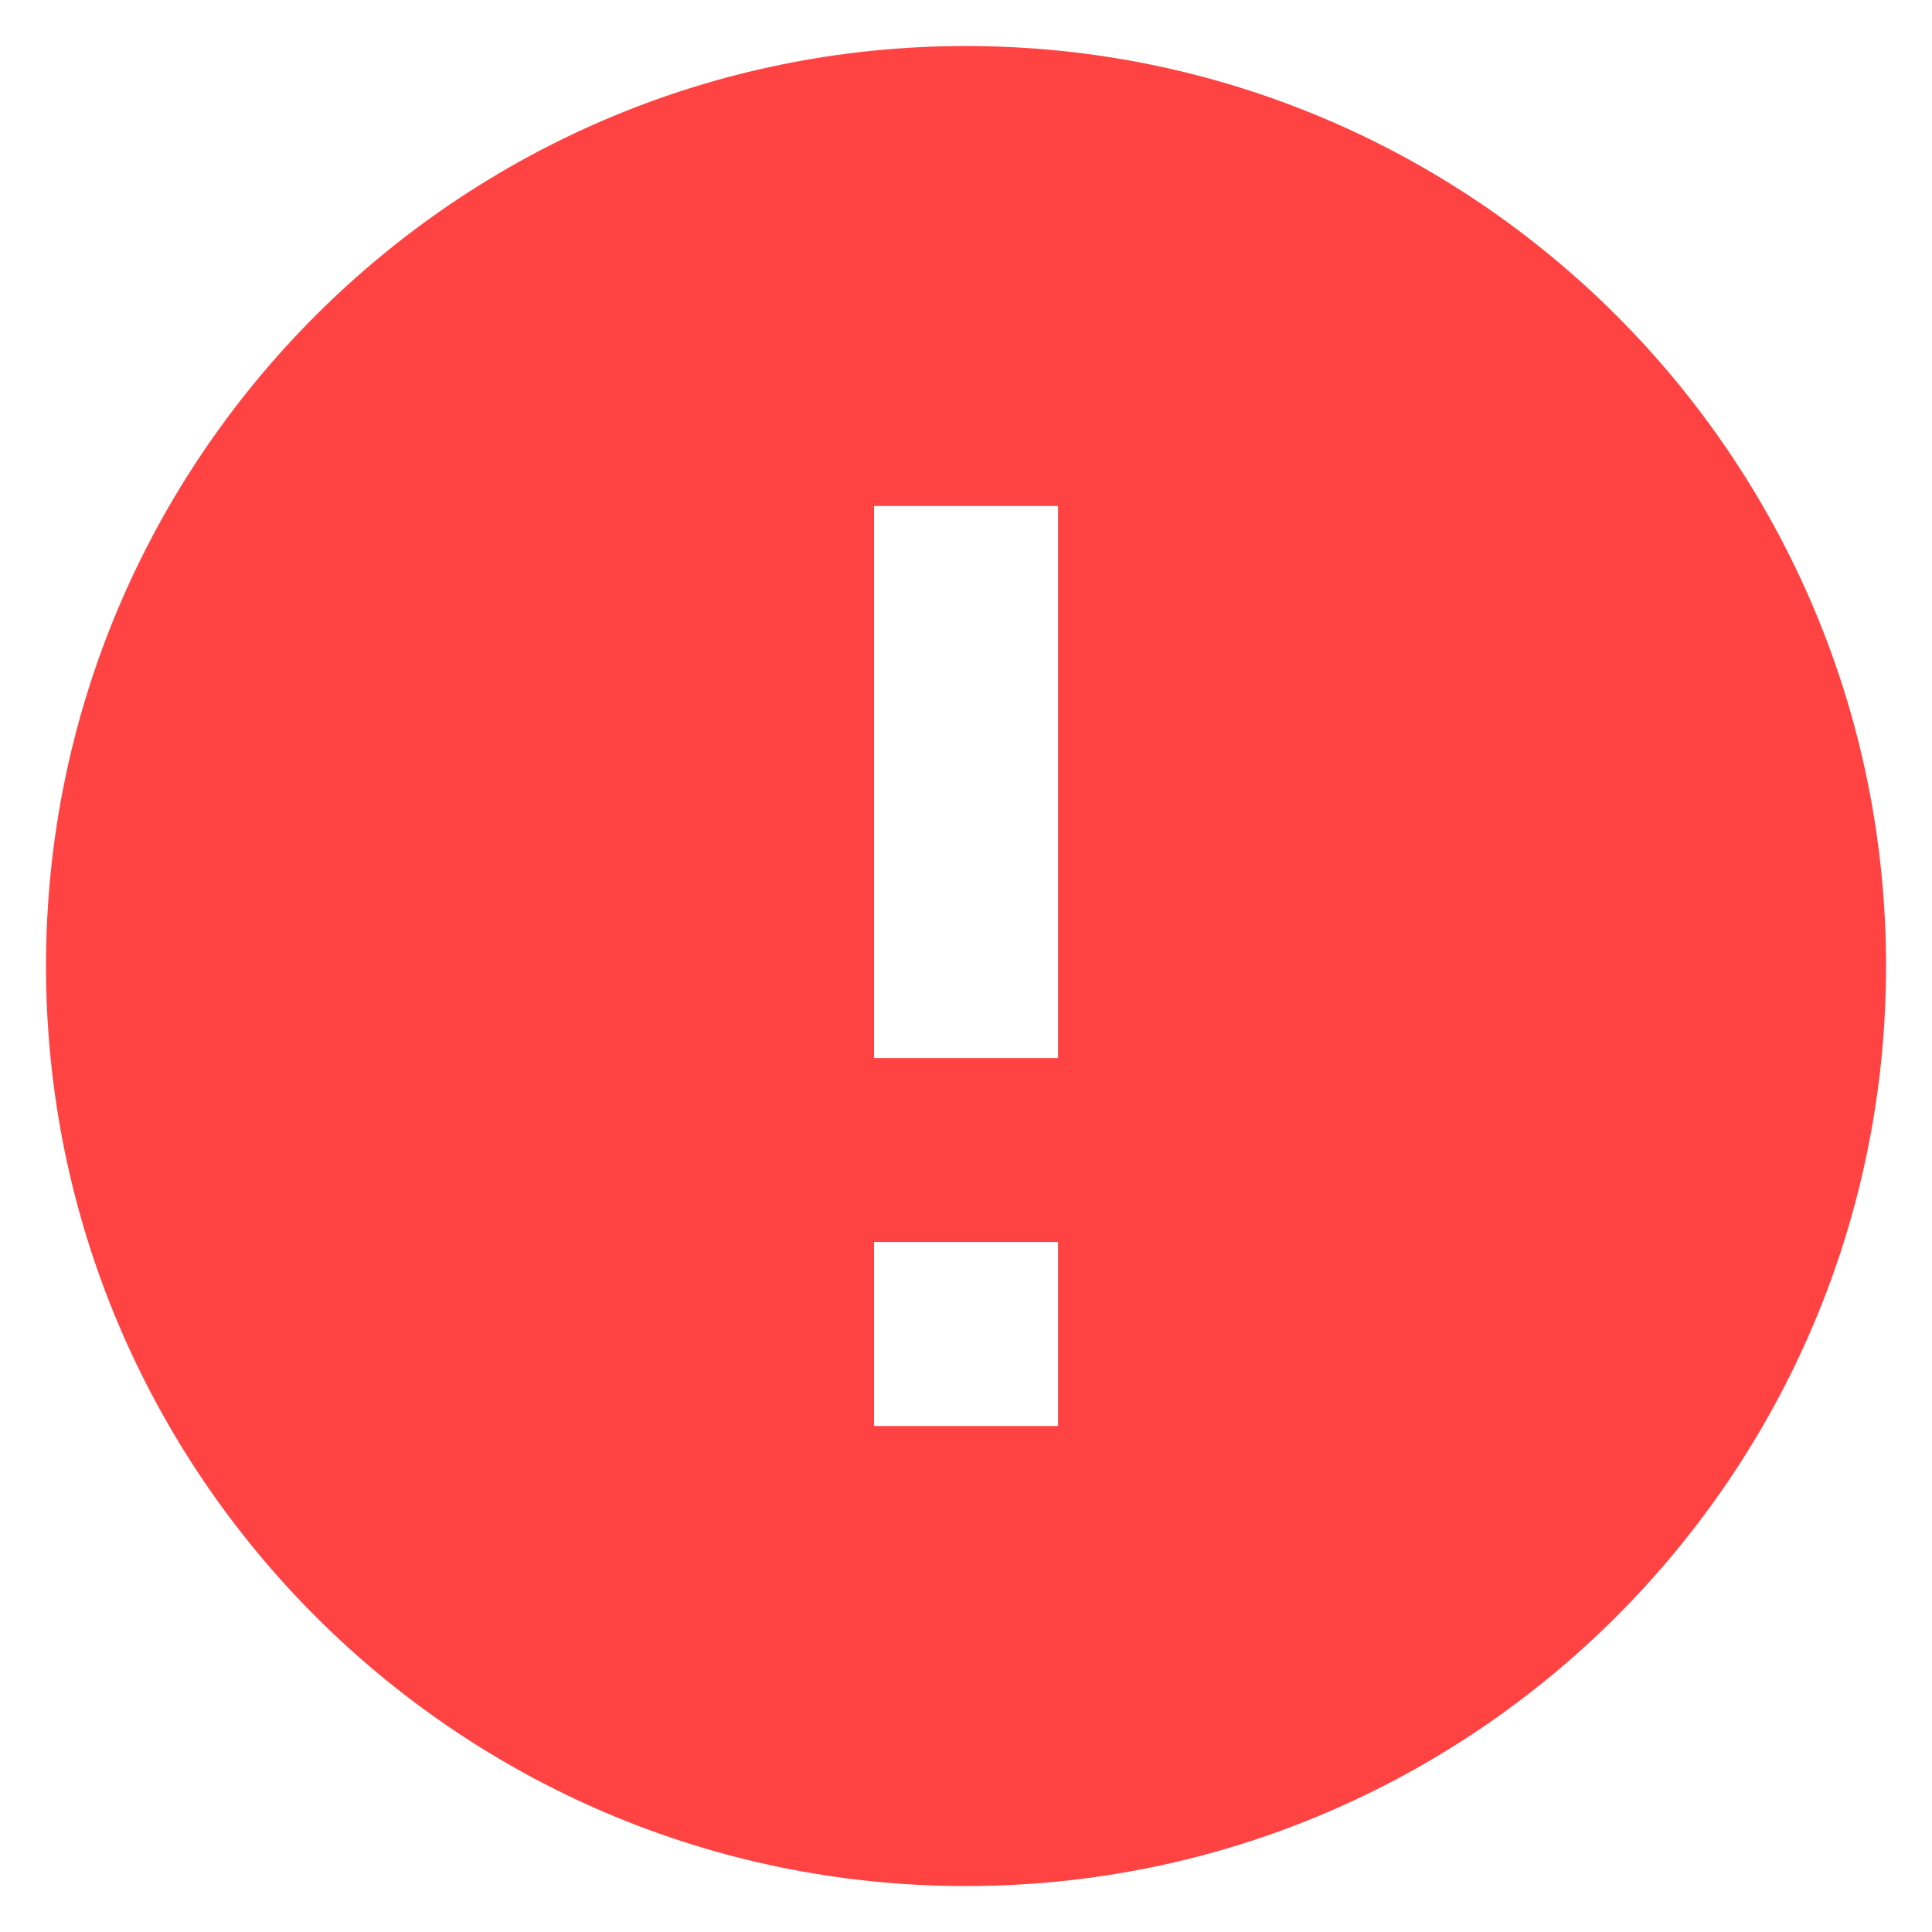 <svg width="28" height="28" viewBox="0 0 28 28" fill="none" xmlns="http://www.w3.org/2000/svg">
<path d="M14 27.334C21.36 27.334 27.334 21.36 27.334 14C27.334 6.64 21.36 0.667 14 0.667C6.64 0.667 0.667 6.64 0.667 14C0.667 21.36 6.64 27.334 14 27.334ZM12.667 7.333L15.334 7.333L15.334 15.334L12.667 15.334L12.667 7.333ZM12.667 18L15.334 18L15.334 20.667L12.667 20.667L12.667 18Z" fill="#FF4242"/>
</svg>
